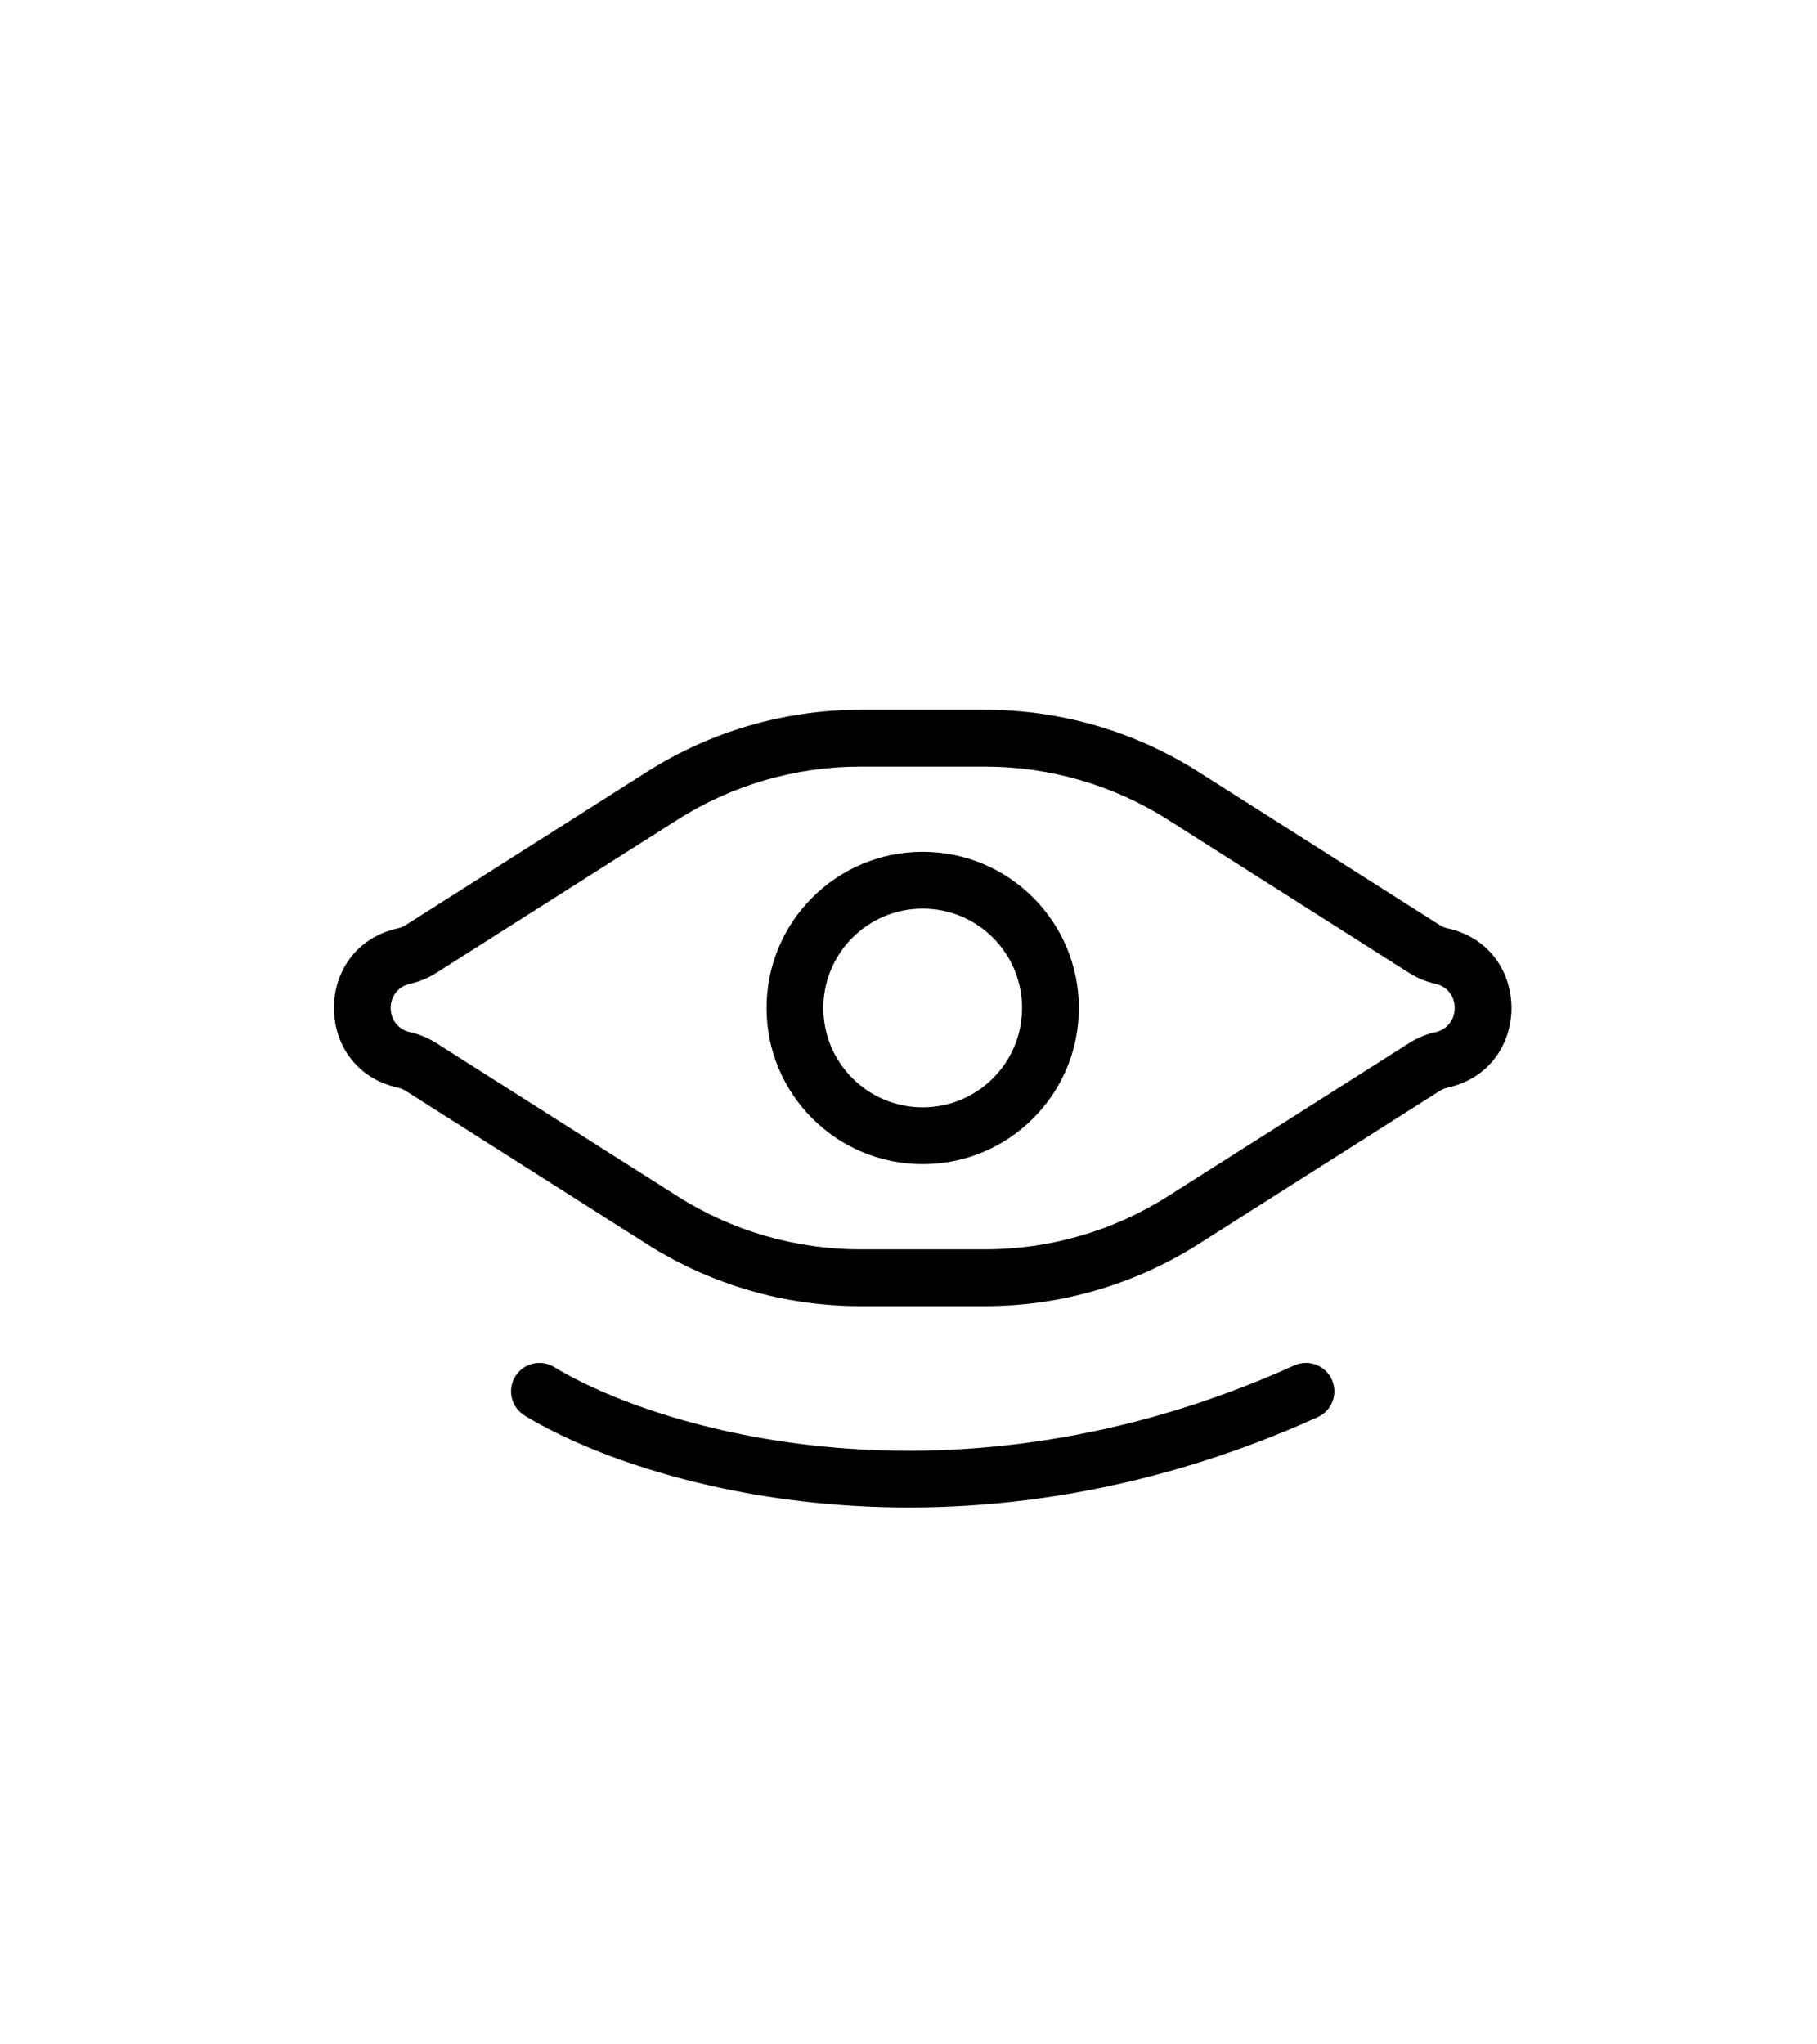 <svg width="40" height="45" viewBox="0 0 64 64" fill="none" xmlns="http://www.w3.org/2000/svg">
<path fill-rule="evenodd" clip-rule="evenodd" d="M30.295 23C28.017 23 25.785 23.649 23.862 24.87L15.362 30.268C15.08 30.447 14.77 30.575 14.445 30.647C13.533 30.85 13.533 32.15 14.445 32.353C14.77 32.425 15.08 32.553 15.362 32.732L23.862 38.13C25.785 39.351 28.017 40 30.295 40H34.705C36.983 40 39.215 39.351 41.138 38.13L49.638 32.732C49.92 32.553 50.23 32.425 50.555 32.353C51.467 32.15 51.467 30.85 50.555 30.647C50.23 30.575 49.92 30.447 49.638 30.268L41.138 24.87C39.215 23.649 36.983 23 34.705 23H30.295ZM22.79 23.182C25.034 21.757 27.637 21 30.295 21H34.705C37.363 21 39.966 21.757 42.21 23.182L50.711 28.58C50.796 28.634 50.89 28.673 50.989 28.695C53.989 29.362 53.989 33.638 50.989 34.305C50.89 34.327 50.796 34.366 50.711 34.42L42.21 39.818C39.966 41.243 37.363 42 34.705 42H30.295C27.637 42 25.034 41.243 22.79 39.818L14.29 34.42C14.204 34.366 14.11 34.327 14.011 34.305C11.011 33.638 11.011 29.362 14.011 28.695C14.11 28.673 14.204 28.634 14.29 28.58L22.79 23.182Z" fill="black"/>
<path fill-rule="evenodd" clip-rule="evenodd" d="M32.5 35C34.433 35 36 33.433 36 31.5C36 29.567 34.433 28 32.5 28C30.567 28 29 29.567 29 31.5C29 33.433 30.567 35 32.5 35ZM32.5 37C35.538 37 38 34.538 38 31.5C38 28.462 35.538 26 32.5 26C29.462 26 27 28.462 27 31.5C27 34.538 29.462 37 32.5 37Z" fill="black"/>
<path fill-rule="evenodd" clip-rule="evenodd" d="M46.911 44.588C47.139 45.092 46.915 45.684 46.412 45.911C33.677 51.662 22.562 48.339 18.48 45.854C18.008 45.567 17.859 44.952 18.146 44.48C18.433 44.008 19.048 43.859 19.52 44.146C23.104 46.328 33.523 49.538 45.588 44.089C46.092 43.861 46.684 44.085 46.911 44.588Z" fill="black"/>
</svg>
